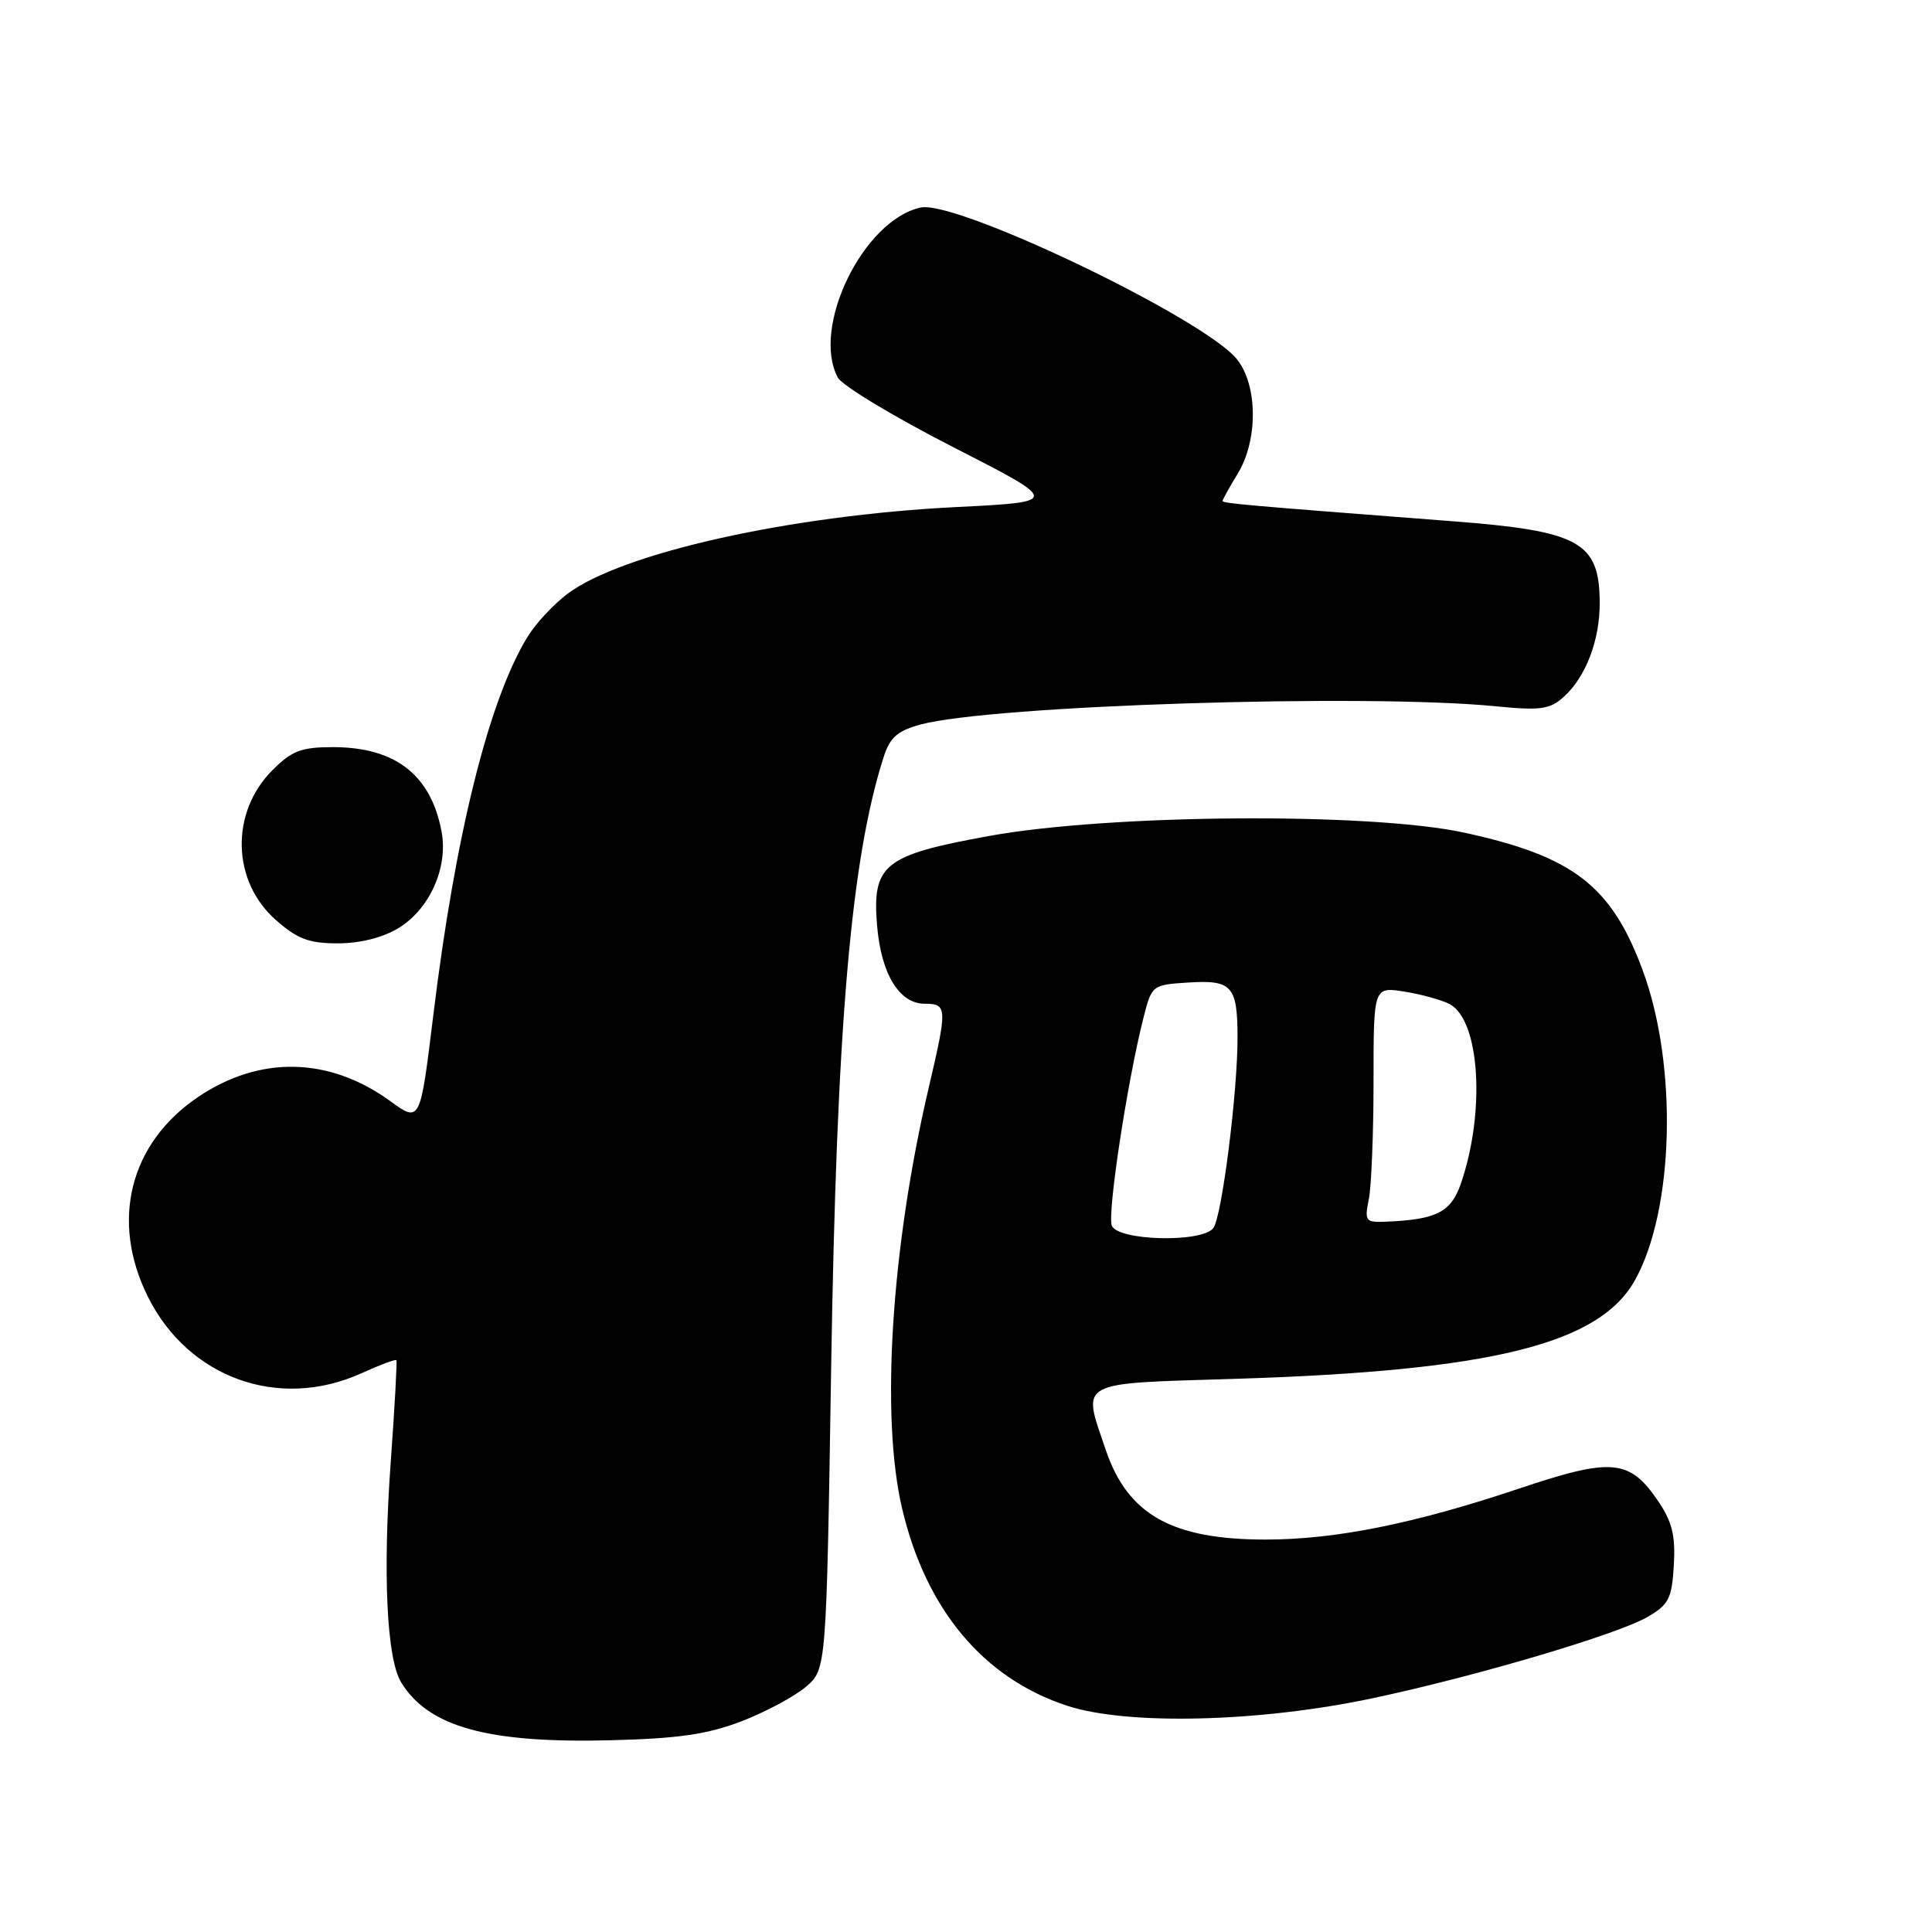 <?xml version="1.0" encoding="UTF-8" standalone="no"?>
<!DOCTYPE svg PUBLIC "-//W3C//DTD SVG 1.1//EN" "http://www.w3.org/Graphics/SVG/1.1/DTD/svg11.dtd" >
<svg xmlns="http://www.w3.org/2000/svg" xmlns:xlink="http://www.w3.org/1999/xlink" version="1.1" viewBox="0 0 256 256">
 <g >
 <path fill="currentColor"
d=" M 98.30 228.06 C 101.49 226.83 105.31 224.77 106.80 223.50 C 109.50 221.18 109.50 221.18 110.13 181.34 C 110.85 135.90 112.75 113.82 117.10 100.27 C 117.93 97.70 118.93 96.83 121.99 96.00 C 131.42 93.46 180.95 91.89 198.13 93.58 C 204.09 94.17 205.34 94.00 207.16 92.38 C 210.12 89.74 212.01 84.81 211.97 79.78 C 211.91 71.79 209.28 70.35 192.36 69.06 C 164.62 66.93 162.00 66.69 162.00 66.38 C 162.00 66.20 162.90 64.57 164.00 62.77 C 166.70 58.34 166.67 51.13 163.94 47.65 C 159.72 42.28 126.75 26.46 121.98 27.50 C 114.37 29.18 107.46 43.39 111.02 50.04 C 111.59 51.09 118.45 55.23 126.27 59.23 C 140.50 66.50 140.50 66.50 126.68 67.19 C 104.67 68.29 82.34 73.28 75.16 78.71 C 73.33 80.10 70.96 82.64 69.91 84.37 C 64.78 92.72 60.32 110.63 57.40 134.64 C 55.67 148.78 55.67 148.78 51.68 145.88 C 43.59 140.03 34.41 139.84 26.23 145.37 C 17.17 151.50 14.60 161.79 19.60 171.83 C 24.97 182.61 36.99 186.91 47.90 181.96 C 50.32 180.86 52.40 180.08 52.52 180.23 C 52.63 180.38 52.31 186.35 51.79 193.50 C 50.70 208.43 51.23 219.78 53.16 222.93 C 56.79 228.85 64.69 231.02 81.00 230.59 C 89.99 230.36 93.77 229.80 98.30 228.06 Z  M 181.90 225.02 C 195.53 222.13 214.34 216.57 218.33 214.24 C 221.13 212.61 221.53 211.82 221.79 207.41 C 222.02 203.53 221.58 201.67 219.76 198.98 C 215.95 193.32 213.63 193.10 201.27 197.25 C 187.44 201.89 176.96 204.00 167.69 204.00 C 155.33 204.00 149.45 200.72 146.54 192.18 C 143.37 182.85 142.44 183.36 163.75 182.70 C 197.66 181.64 211.96 178.10 216.67 169.58 C 221.84 160.23 222.31 141.19 217.69 128.64 C 213.54 117.36 208.47 113.45 193.92 110.31 C 181.41 107.62 146.94 107.87 131.01 110.78 C 117.10 113.31 115.55 114.55 116.22 122.65 C 116.75 129.05 119.16 133.00 122.52 133.00 C 125.53 133.00 125.55 133.50 123.05 144.17 C 118.08 165.40 116.67 187.75 119.54 199.91 C 122.69 213.28 130.32 222.39 141.40 226.02 C 149.39 228.64 166.88 228.21 181.90 225.02 Z  M 52.81 122.97 C 56.94 120.45 59.40 114.95 58.51 110.19 C 57.10 102.67 52.38 99.00 44.13 99.00 C 39.92 99.00 38.69 99.47 36.11 102.04 C 30.49 107.66 30.70 116.77 36.57 121.92 C 39.42 124.43 40.94 125.00 44.78 125.00 C 47.75 124.99 50.73 124.24 52.81 122.97 Z  M 147.32 162.40 C 146.71 160.80 149.34 143.50 151.48 135.00 C 152.62 130.51 152.63 130.50 157.46 130.19 C 163.22 129.82 163.96 130.64 163.98 137.33 C 164.01 144.66 161.89 161.34 160.76 162.75 C 159.19 164.70 148.09 164.41 147.32 162.40 Z  M 181.38 158.88 C 181.72 157.16 182.00 150.12 182.00 143.25 C 182.00 130.74 182.00 130.74 186.13 131.40 C 188.39 131.77 191.08 132.51 192.09 133.05 C 196.10 135.19 196.85 147.34 193.57 156.84 C 192.26 160.63 190.33 161.61 183.62 161.88 C 180.92 161.99 180.79 161.81 181.38 158.88 Z "/>
</g>
</svg>